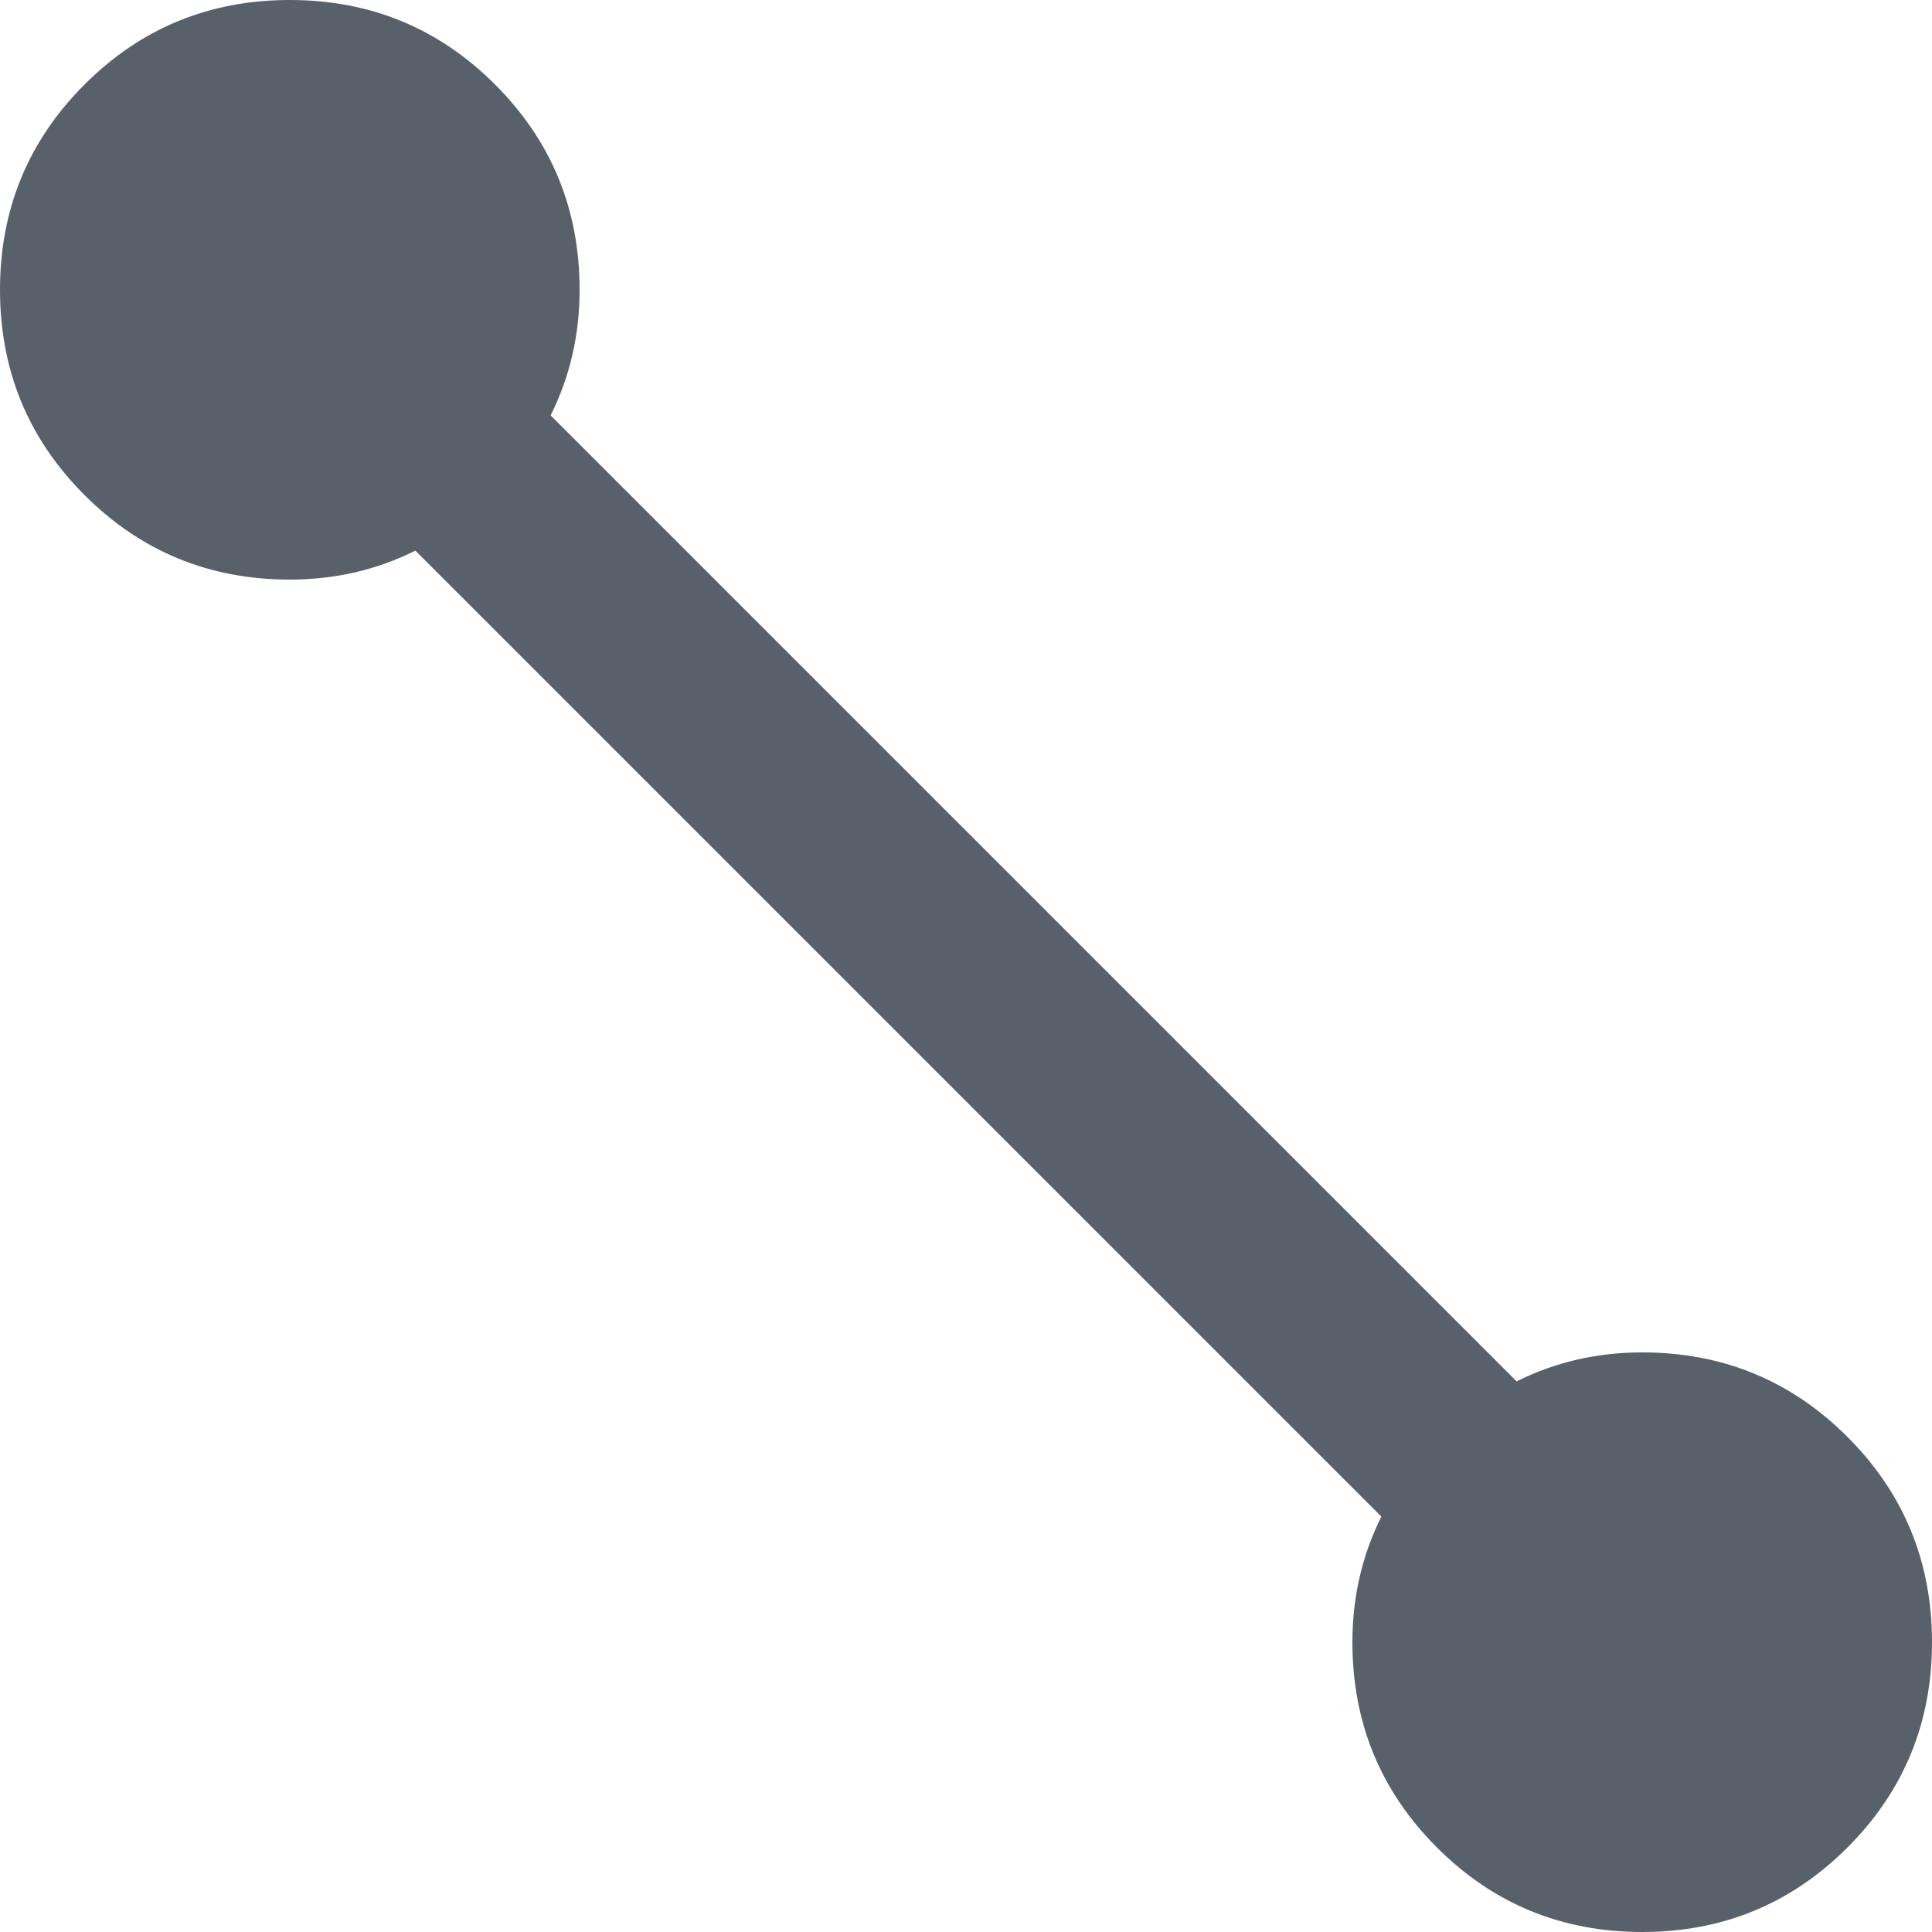 <svg width="12" height="12" viewBox="0 0 12 12" fill="none" xmlns="http://www.w3.org/2000/svg">
<path d="M10.2 12C9.7 12 9.275 11.825 8.925 11.475C8.575 11.125 8.4 10.7 8.4 10.2C8.4 10.06 8.415 9.925 8.445 9.795C8.475 9.665 8.52 9.54 8.58 9.42L2.58 3.42C2.46 3.48 2.335 3.525 2.205 3.555C2.075 3.585 1.94 3.6 1.8 3.6C1.3 3.6 0.875 3.425 0.525 3.075C0.175 2.725 0 2.3 0 1.8C0 1.3 0.175 0.875 0.525 0.525C0.875 0.175 1.3 0 1.8 0C2.3 0 2.725 0.175 3.075 0.525C3.425 0.875 3.6 1.3 3.6 1.8C3.6 1.94 3.585 2.075 3.555 2.205C3.525 2.335 3.48 2.46 3.42 2.58L9.42 8.58C9.54 8.52 9.665 8.475 9.795 8.445C9.925 8.415 10.06 8.4 10.2 8.4C10.7 8.4 11.125 8.575 11.475 8.925C11.825 9.275 12 9.7 12 10.2C12 10.7 11.825 11.125 11.475 11.475C11.125 11.825 10.7 12 10.2 12Z" fill="#58616A"/>
</svg>
